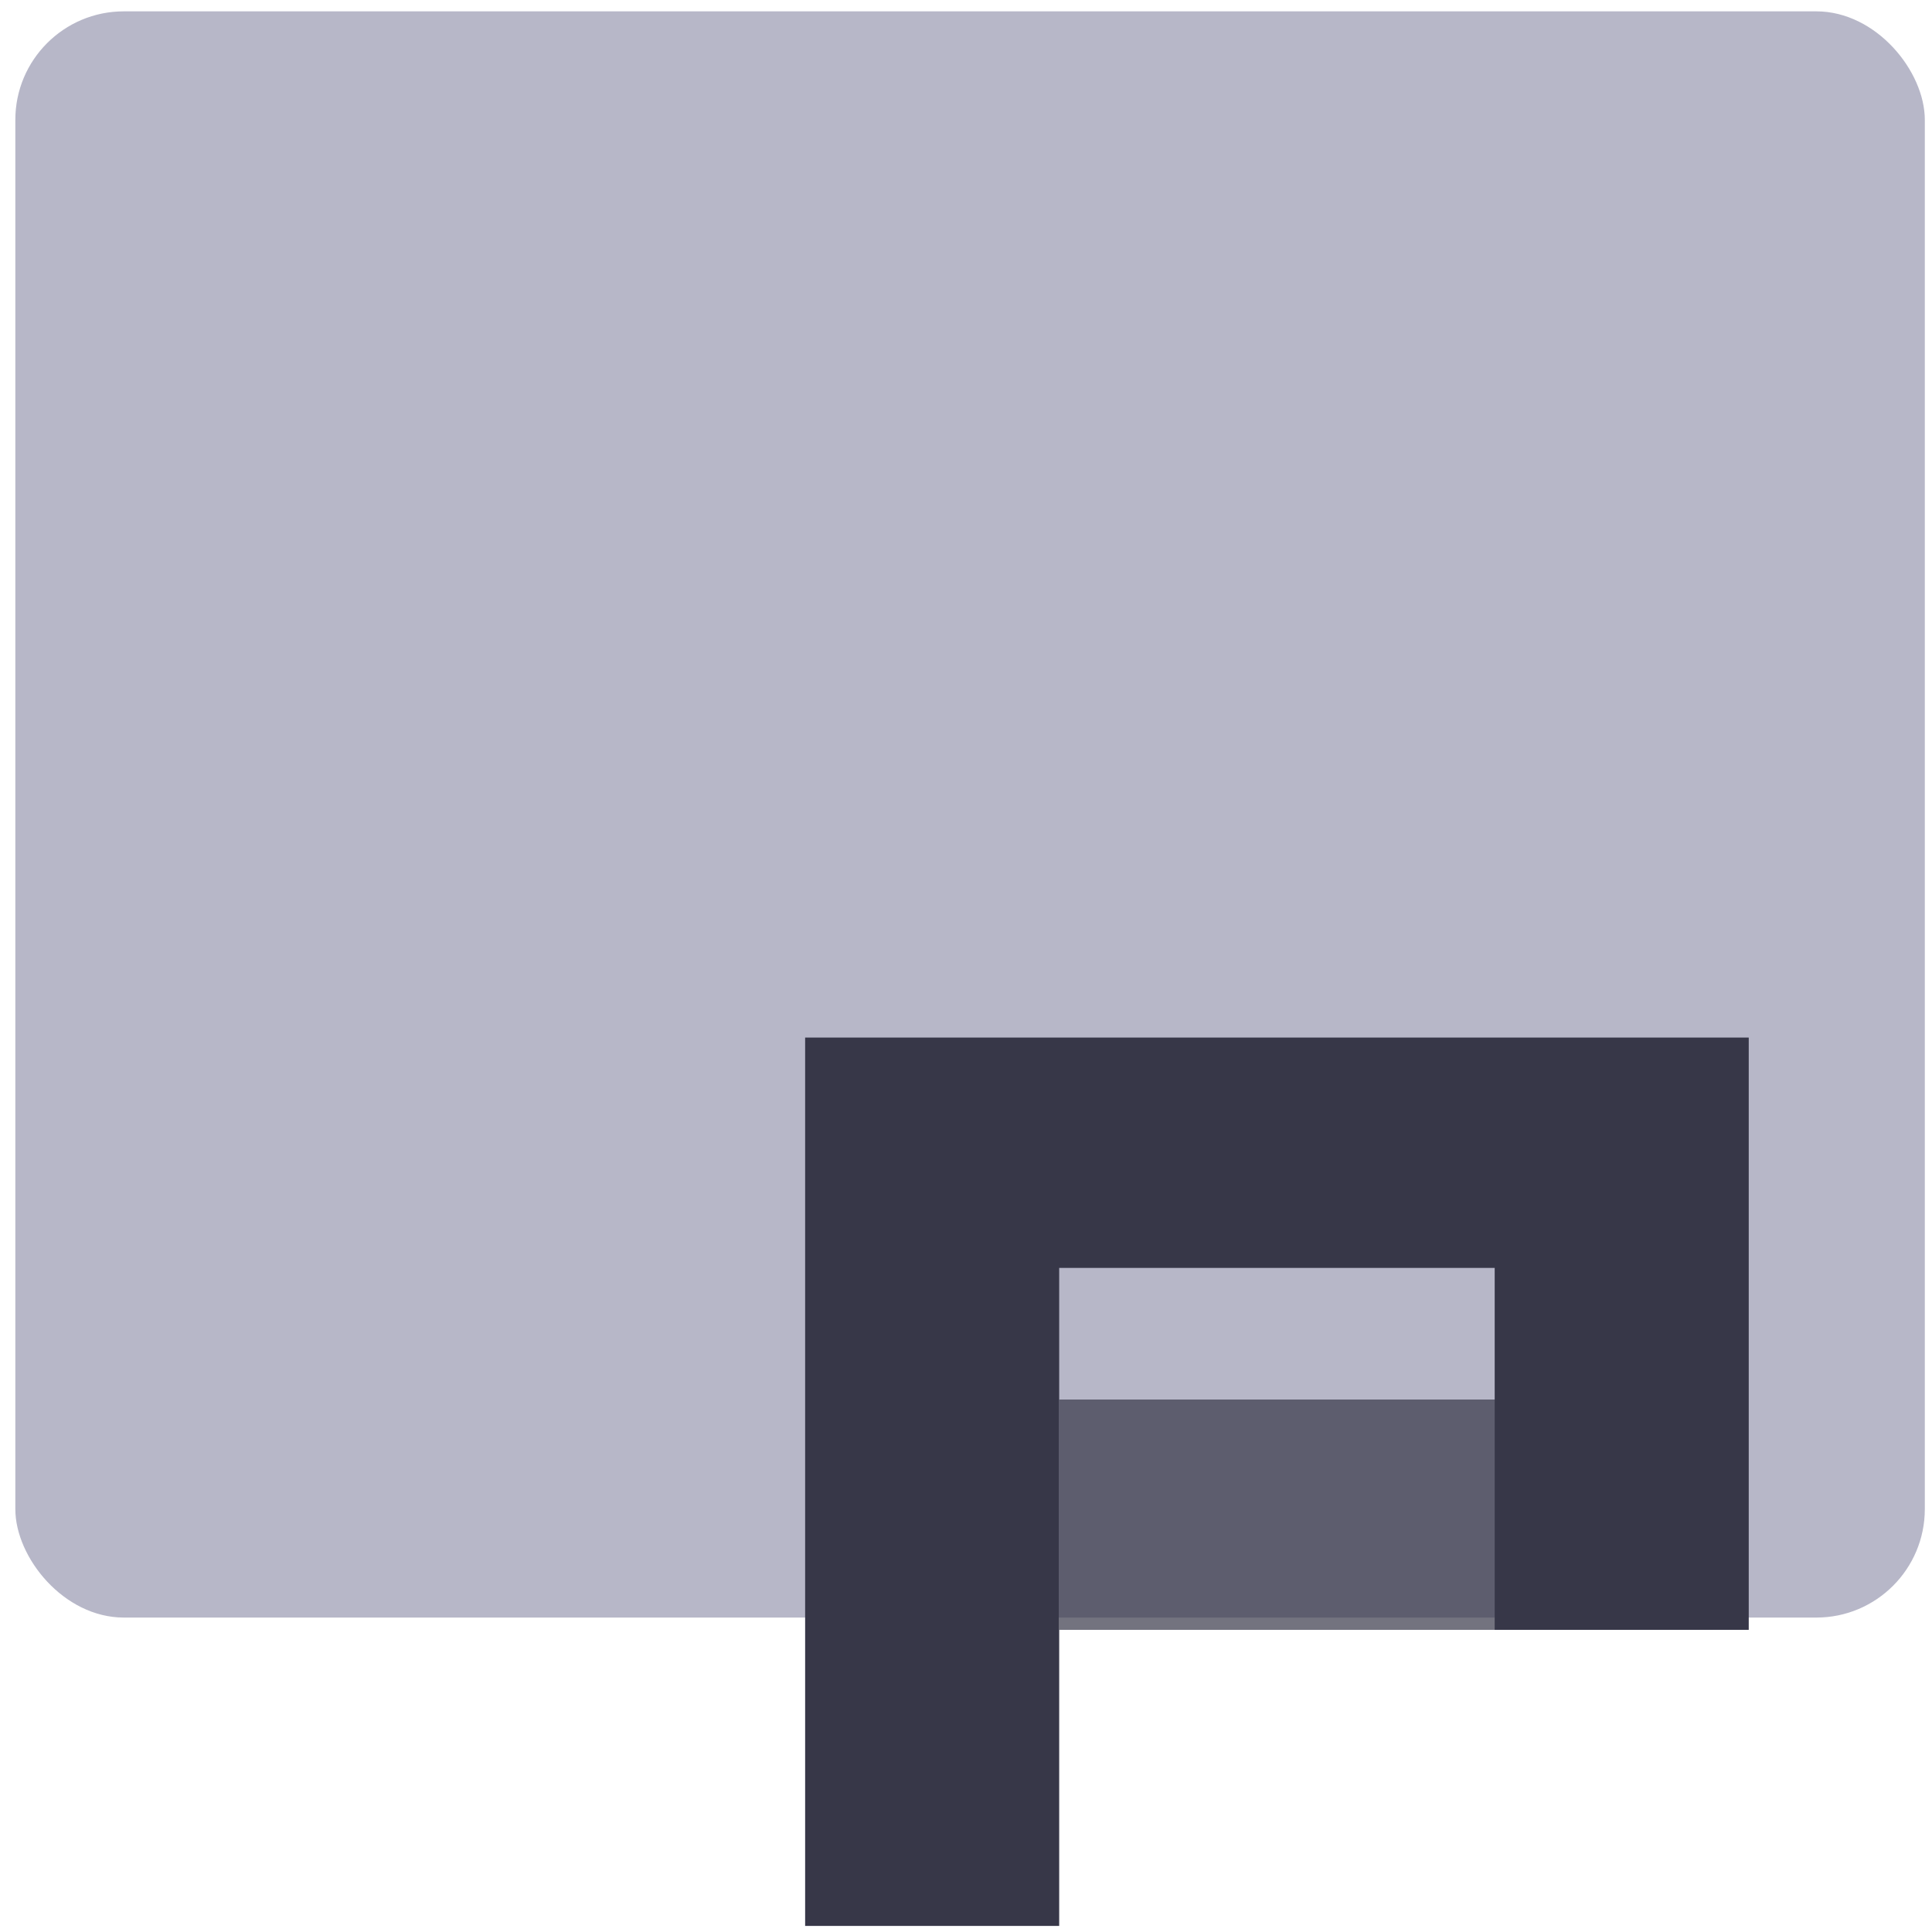 <?xml version="1.0" encoding="UTF-8" standalone="no"?>
<svg
   xmlns:dc="http://purl.org/dc/elements/1.1/"
   xmlns:cc="http://creativecommons.org/ns#"
   xmlns:rdf="http://www.w3.org/1999/02/22-rdf-syntax-ns#"
   xmlns:svg="http://www.w3.org/2000/svg"
   xmlns="http://www.w3.org/2000/svg"
   xmlns:sodipodi="http://sodipodi.sourceforge.net/DTD/sodipodi-0.dtd"
   xmlns:inkscape="http://www.inkscape.org/namespaces/inkscape"
   viewBox="0 0 64 64"
   id="svg2"
   version="1.1"
   inkscape:version="0.91 r13725"
   sodipodi:docname="application-wps-office.dpt.svg">
  <sodipodi:namedview
     pagecolor="#ffffff"
     bordercolor="#666666"
     borderopacity="1"
     objecttolerance="10"
     gridtolerance="10"
     guidetolerance="10"
     inkscape:pageopacity="0"
     inkscape:pageshadow="2"
     inkscape:window-width="1280"
     inkscape:window-height="694"
     id="namedview21"
     showgrid="true"
     inkscape:zoom="3.6875"
     inkscape:cx="-8.933814"
     inkscape:cy="32"
     inkscape:window-x="0"
     inkscape:window-y="0"
     inkscape:window-maximized="1"
     inkscape:current-layer="svg2">
    <inkscape:grid
       type="xygrid"
       id="grid4139" />
  </sodipodi:namedview>
  <defs
     id="defs4">
    <linearGradient
       id="0"
       gradientUnits="userSpaceOnUse"
       gradientTransform="matrix(1.075,0,0,1.029,113.079,0.071)"
       x1="-74.929"
       y1="52.2"
       x2="-75.26"
       y2="-1.032">
      <stop
         stop-color="#8798a9"
         id="stop7" />
      <stop
         offset="1"
         stop-color="#aeb6be"
         id="stop9" />
    </linearGradient>
  </defs>
  <rect
     style="fill:#b7b7c8"
     id="rect13"
     rx="3.594"
     y="0.376"
     x="0.508"
     height="53.208"
     width="63.254" />
  <g
     style="fill:#373748;enable-background:new"
     id="g15"
     transform="matrix(1.082,0,0,0.981,28.91,36.21)">
    <path
       style="fill:#373748;fill-opacity:0.698"
       inkscape:connector-curvature="0"
       id="path17"
       d="m 5.709,10.348 20,0 0,7.778 -20,0 z" />
    <path
       inkscape:connector-curvature="0"
       id="path19"
       d="m -2.069,-1.875 0,7.778 0,22.22 7.778,0 0,-22.22 13.333,0 0,12.222 7.778,0 0,-20 -1.111,0 -6.667,0 -13.333,0 -7.778,0"
       style="fill:#373748" />
  </g>
</svg>

